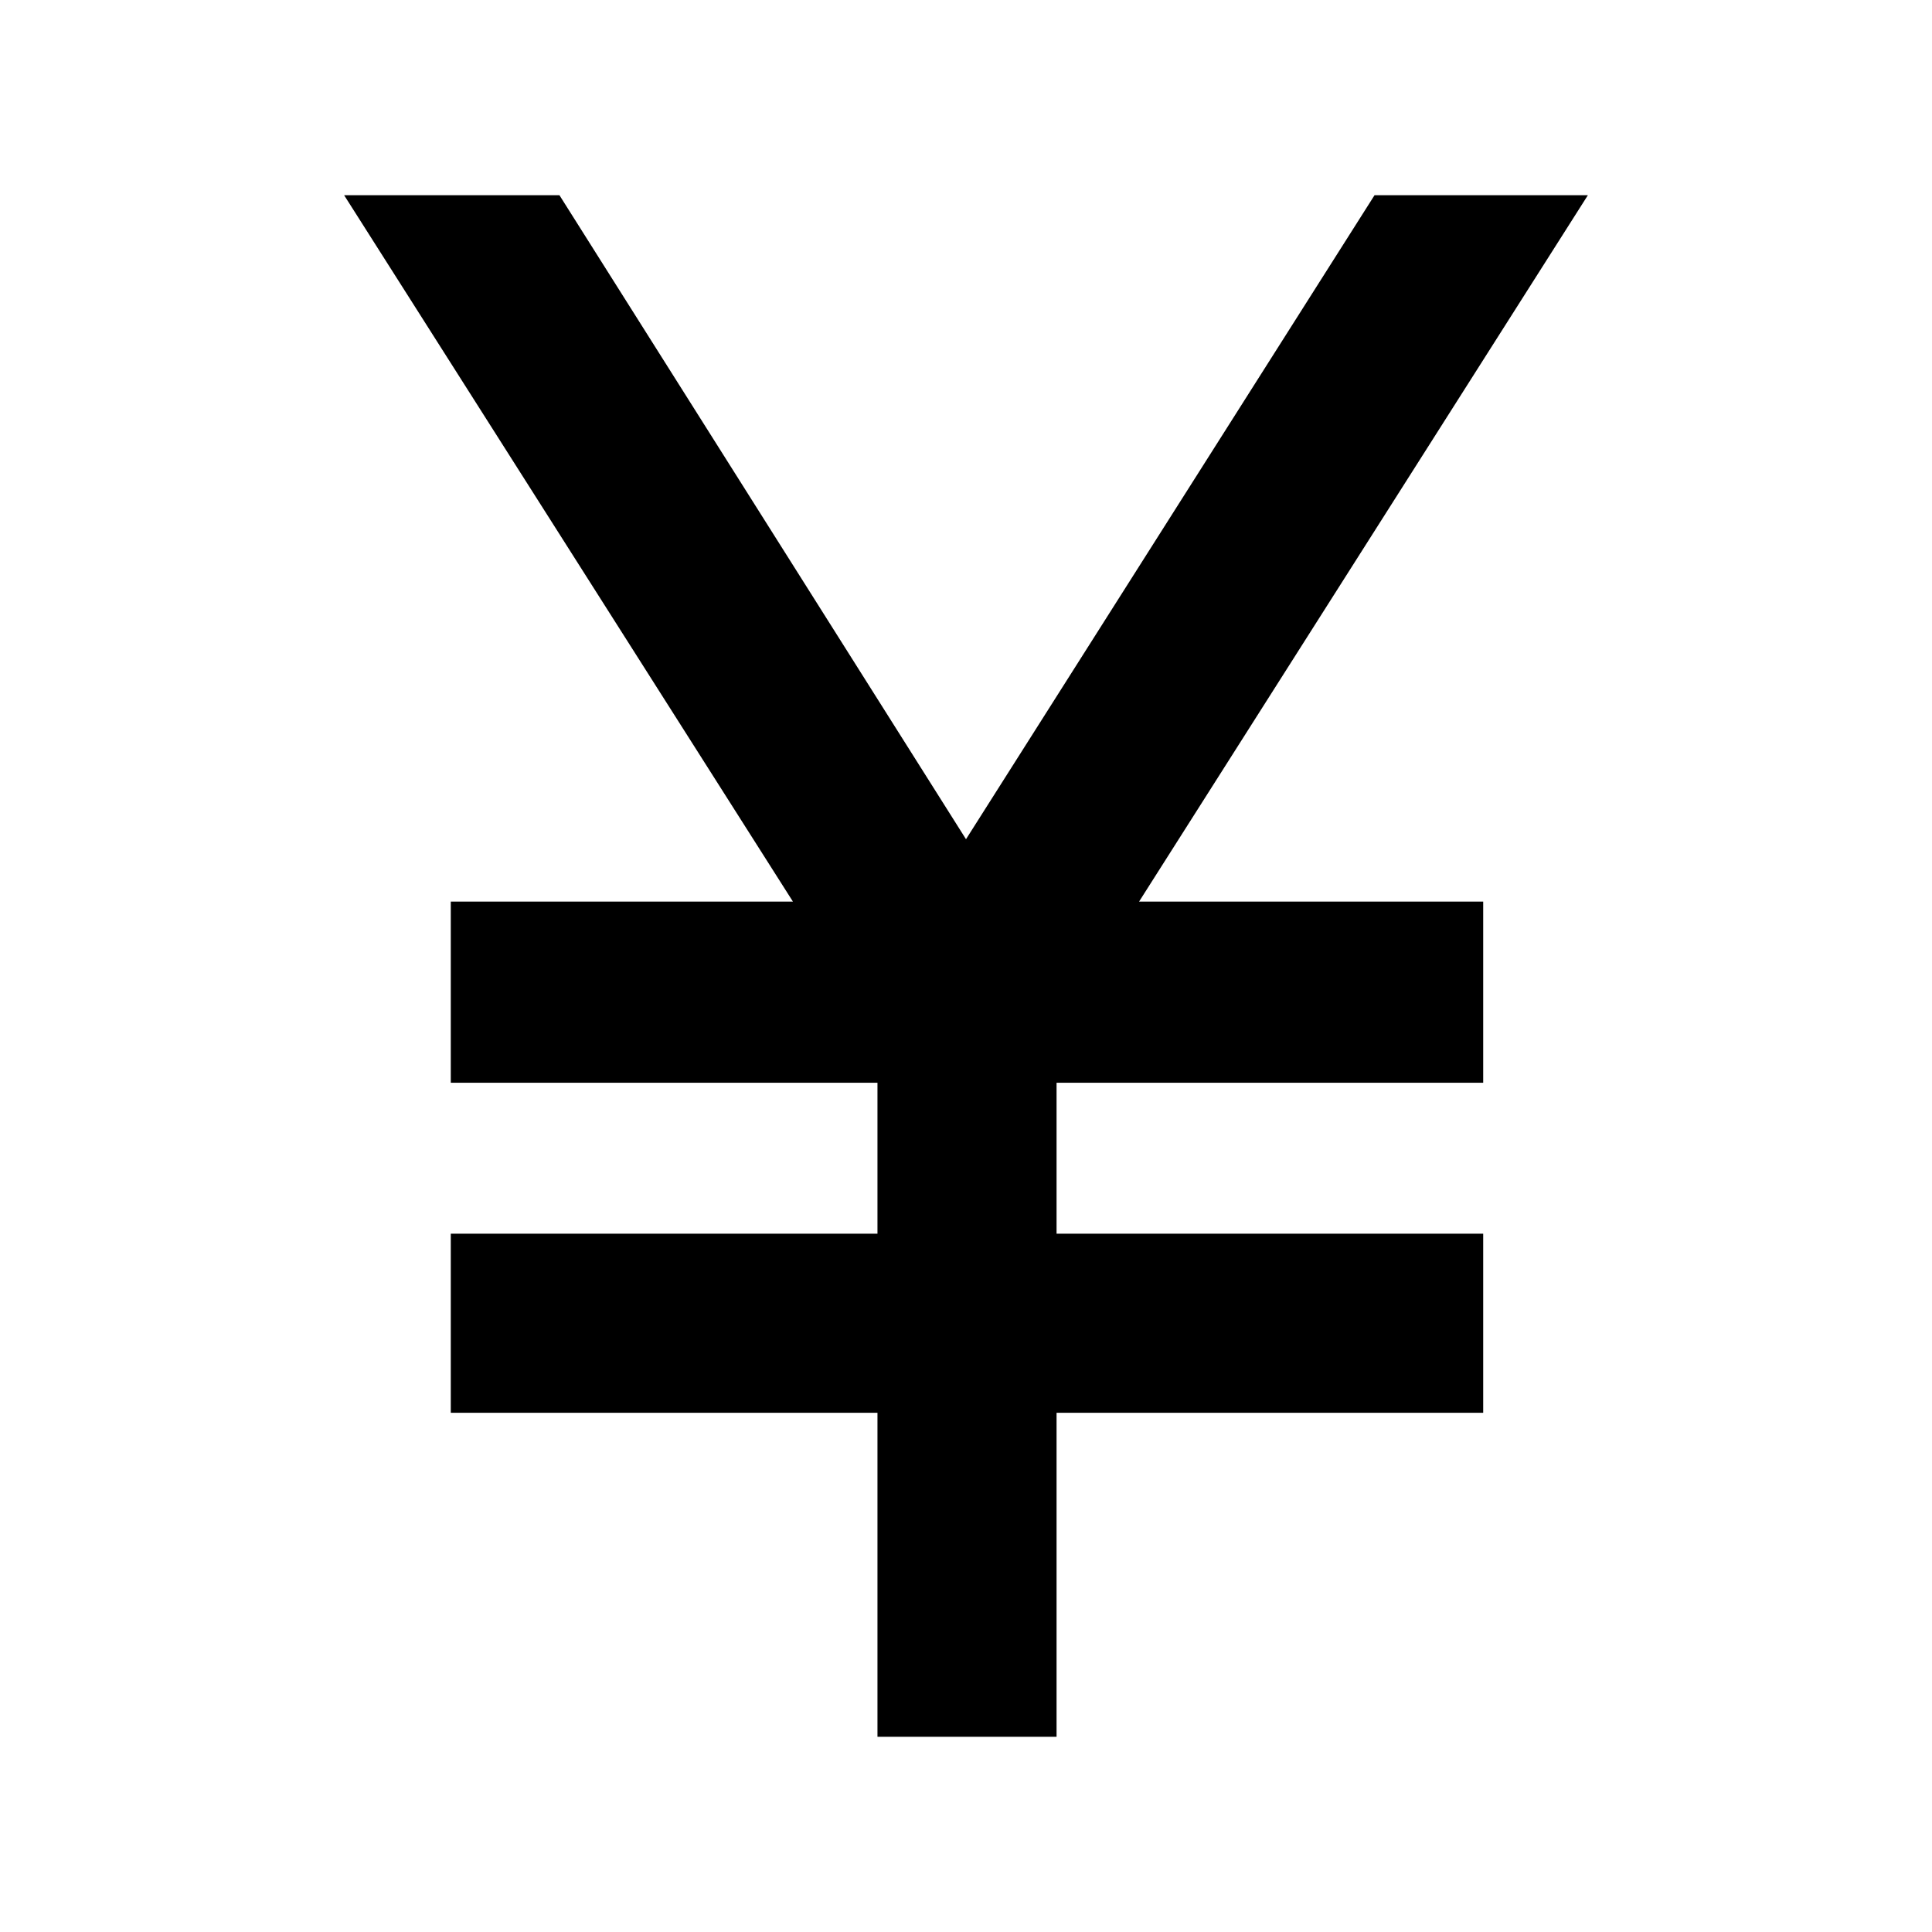 <svg xmlns="http://www.w3.org/2000/svg" height="40" width="40"><path d="M18.167 35.958V29.25H9.333v-3.708h8.834v-3.125H9.333v-3.75h7.084L7.125 4.042h4.458L20 17.375l8.458-13.333h4.417l-9.292 14.625h7.125v3.75h-8.833v3.125h8.833v3.708h-8.833v6.708Z"/></svg>